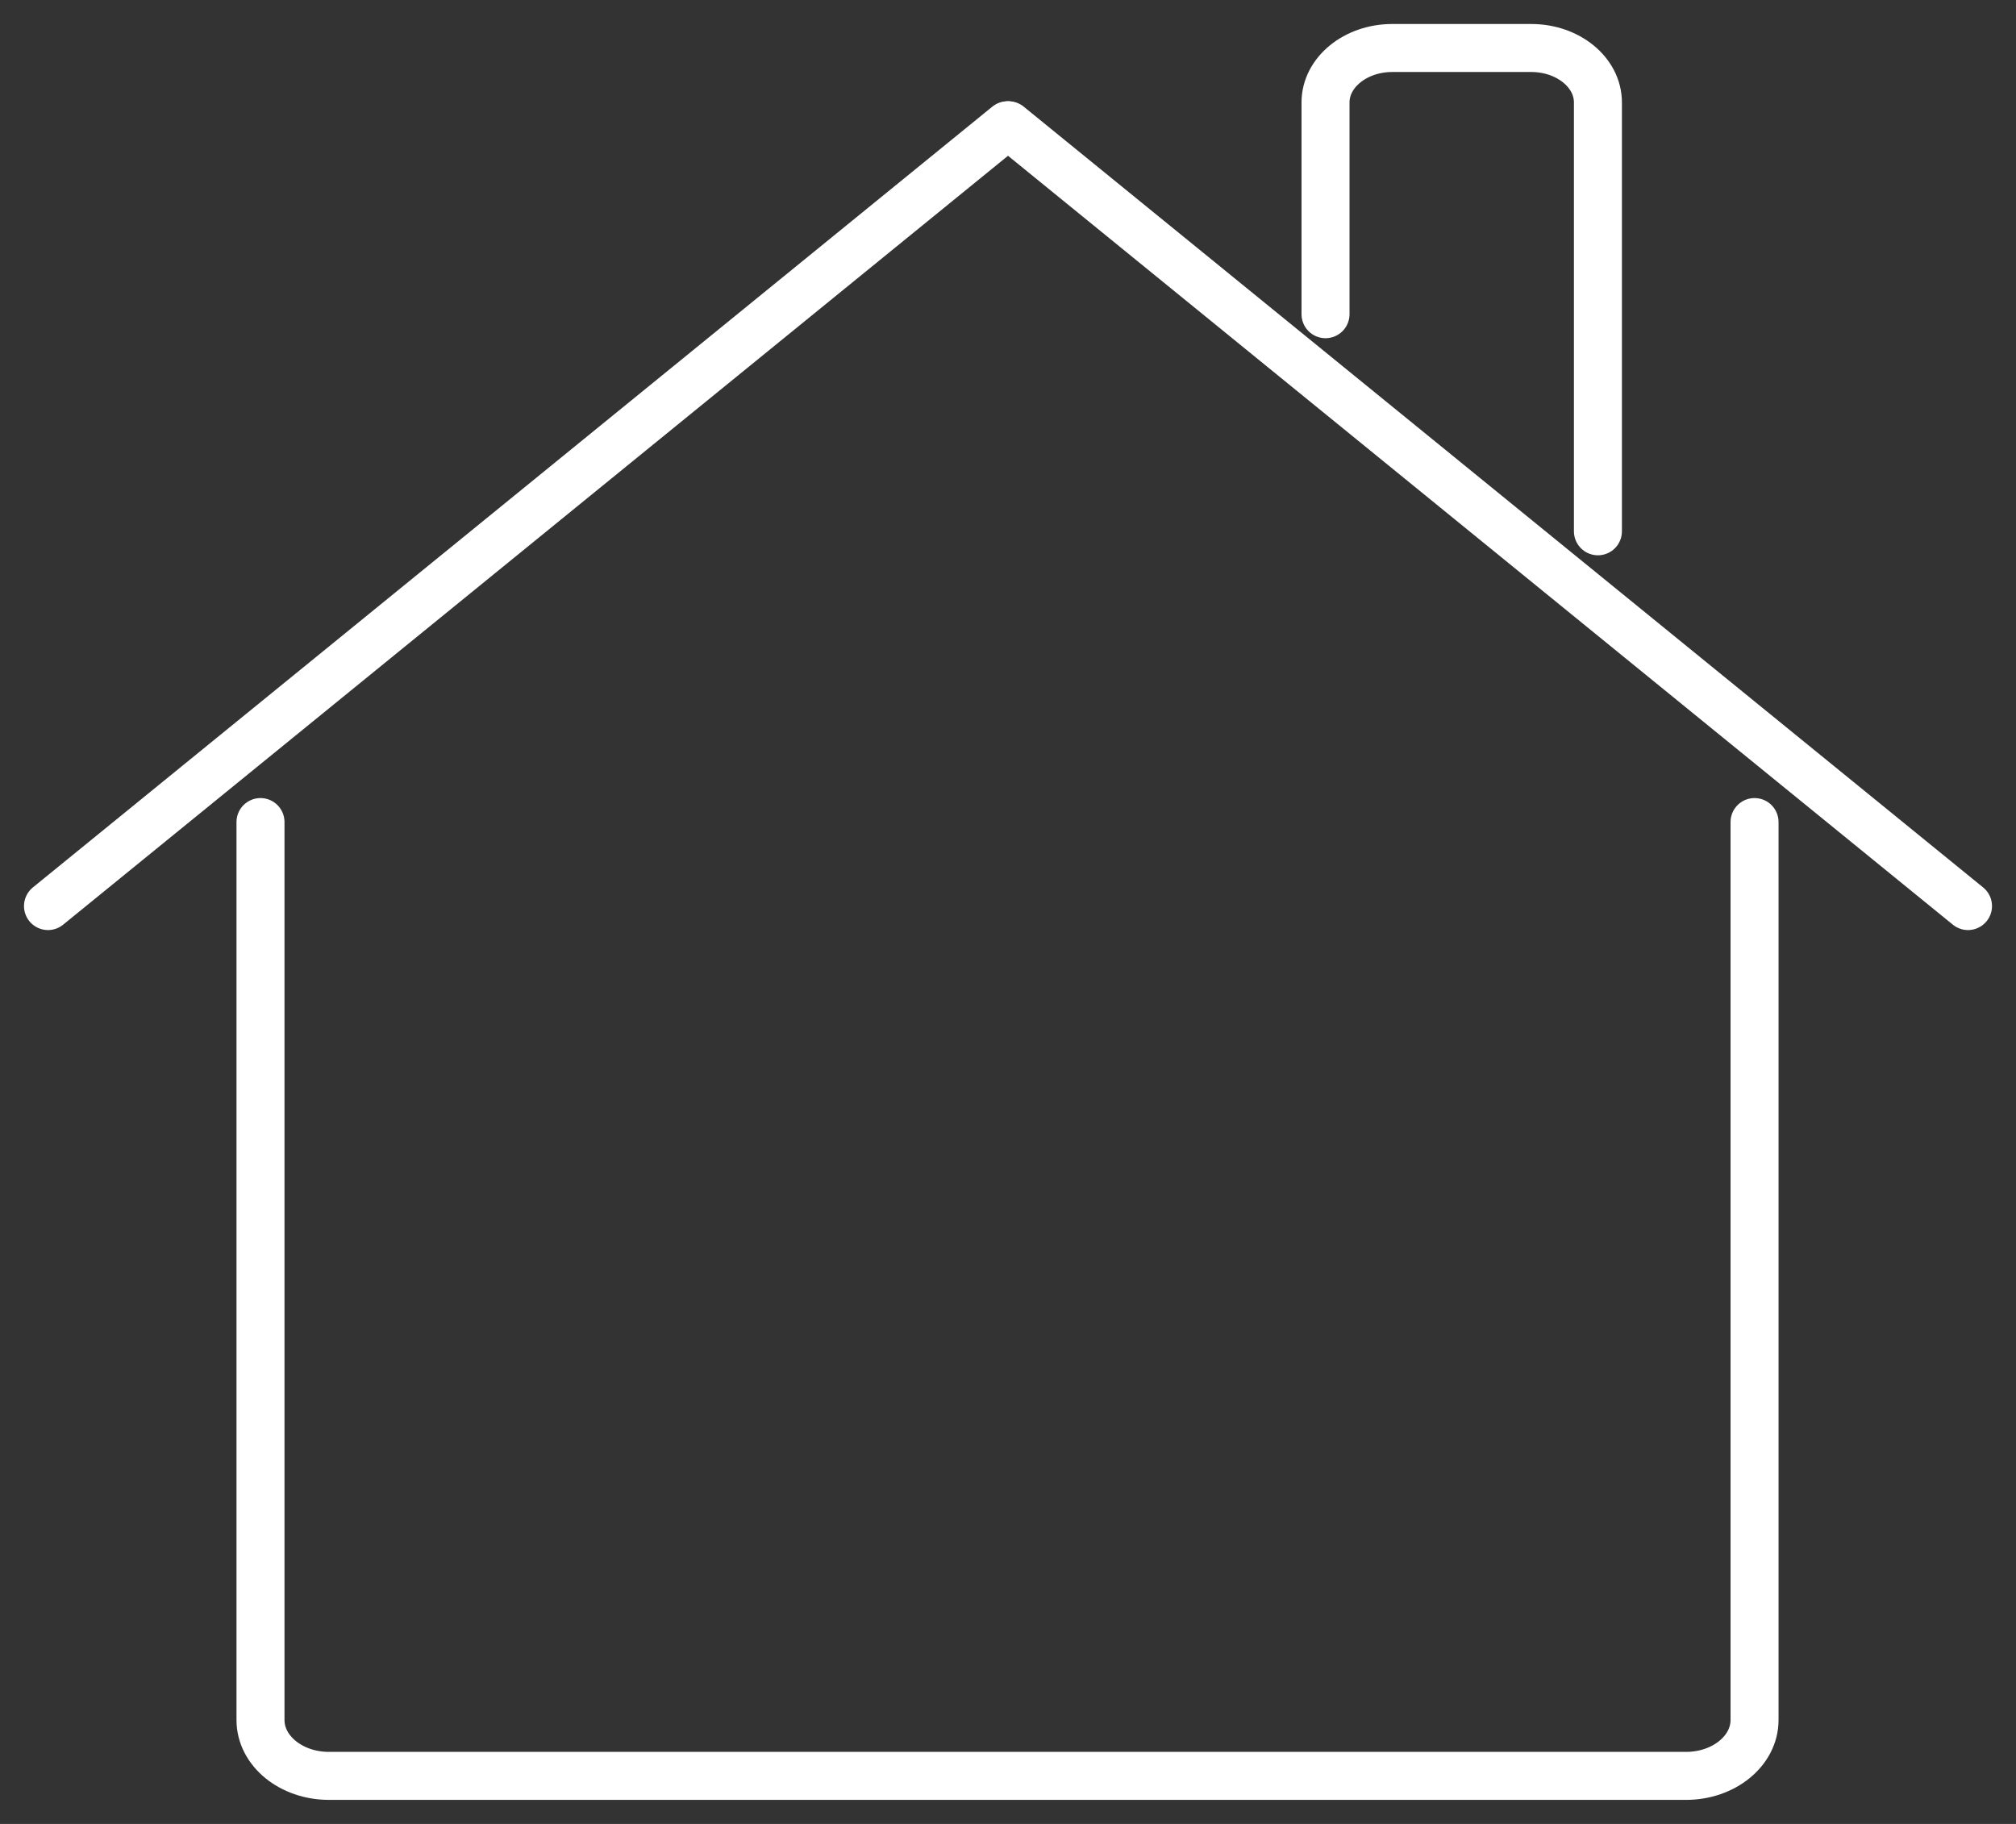 <svg width="42" height="38" viewBox="0 0 42 38" fill="none" xmlns="http://www.w3.org/2000/svg">
<rect x="0" y="0" width="42" height="38" fill="#333333" stroke="none"/>
<path d="M41 18.877L21.012 2.61" stroke="white" stroke-miterlimit="10" stroke-linecap="round" stroke-linejoin="round"/>
<path d="M1 18.877L20.989 2.61" stroke="white" stroke-miterlimit="10" stroke-linecap="round" stroke-linejoin="round"/>
<path d="M27.615 6.546V2.134C27.615 1.508 28.239 1 29.006 1H31.9C32.668 1 33.29 1.508 33.29 2.134V11.069" stroke="white" stroke-miterlimit="10" stroke-linecap="round" stroke-linejoin="round"/>
<path d="M36.553 17.127V35.835C36.553 36.478 35.913 36.999 35.127 36.999H6.852C6.065 36.999 5.427 36.478 5.427 35.835V17.127" stroke="white" stroke-miterlimit="10" stroke-linecap="round" stroke-linejoin="round"/>
</svg>
